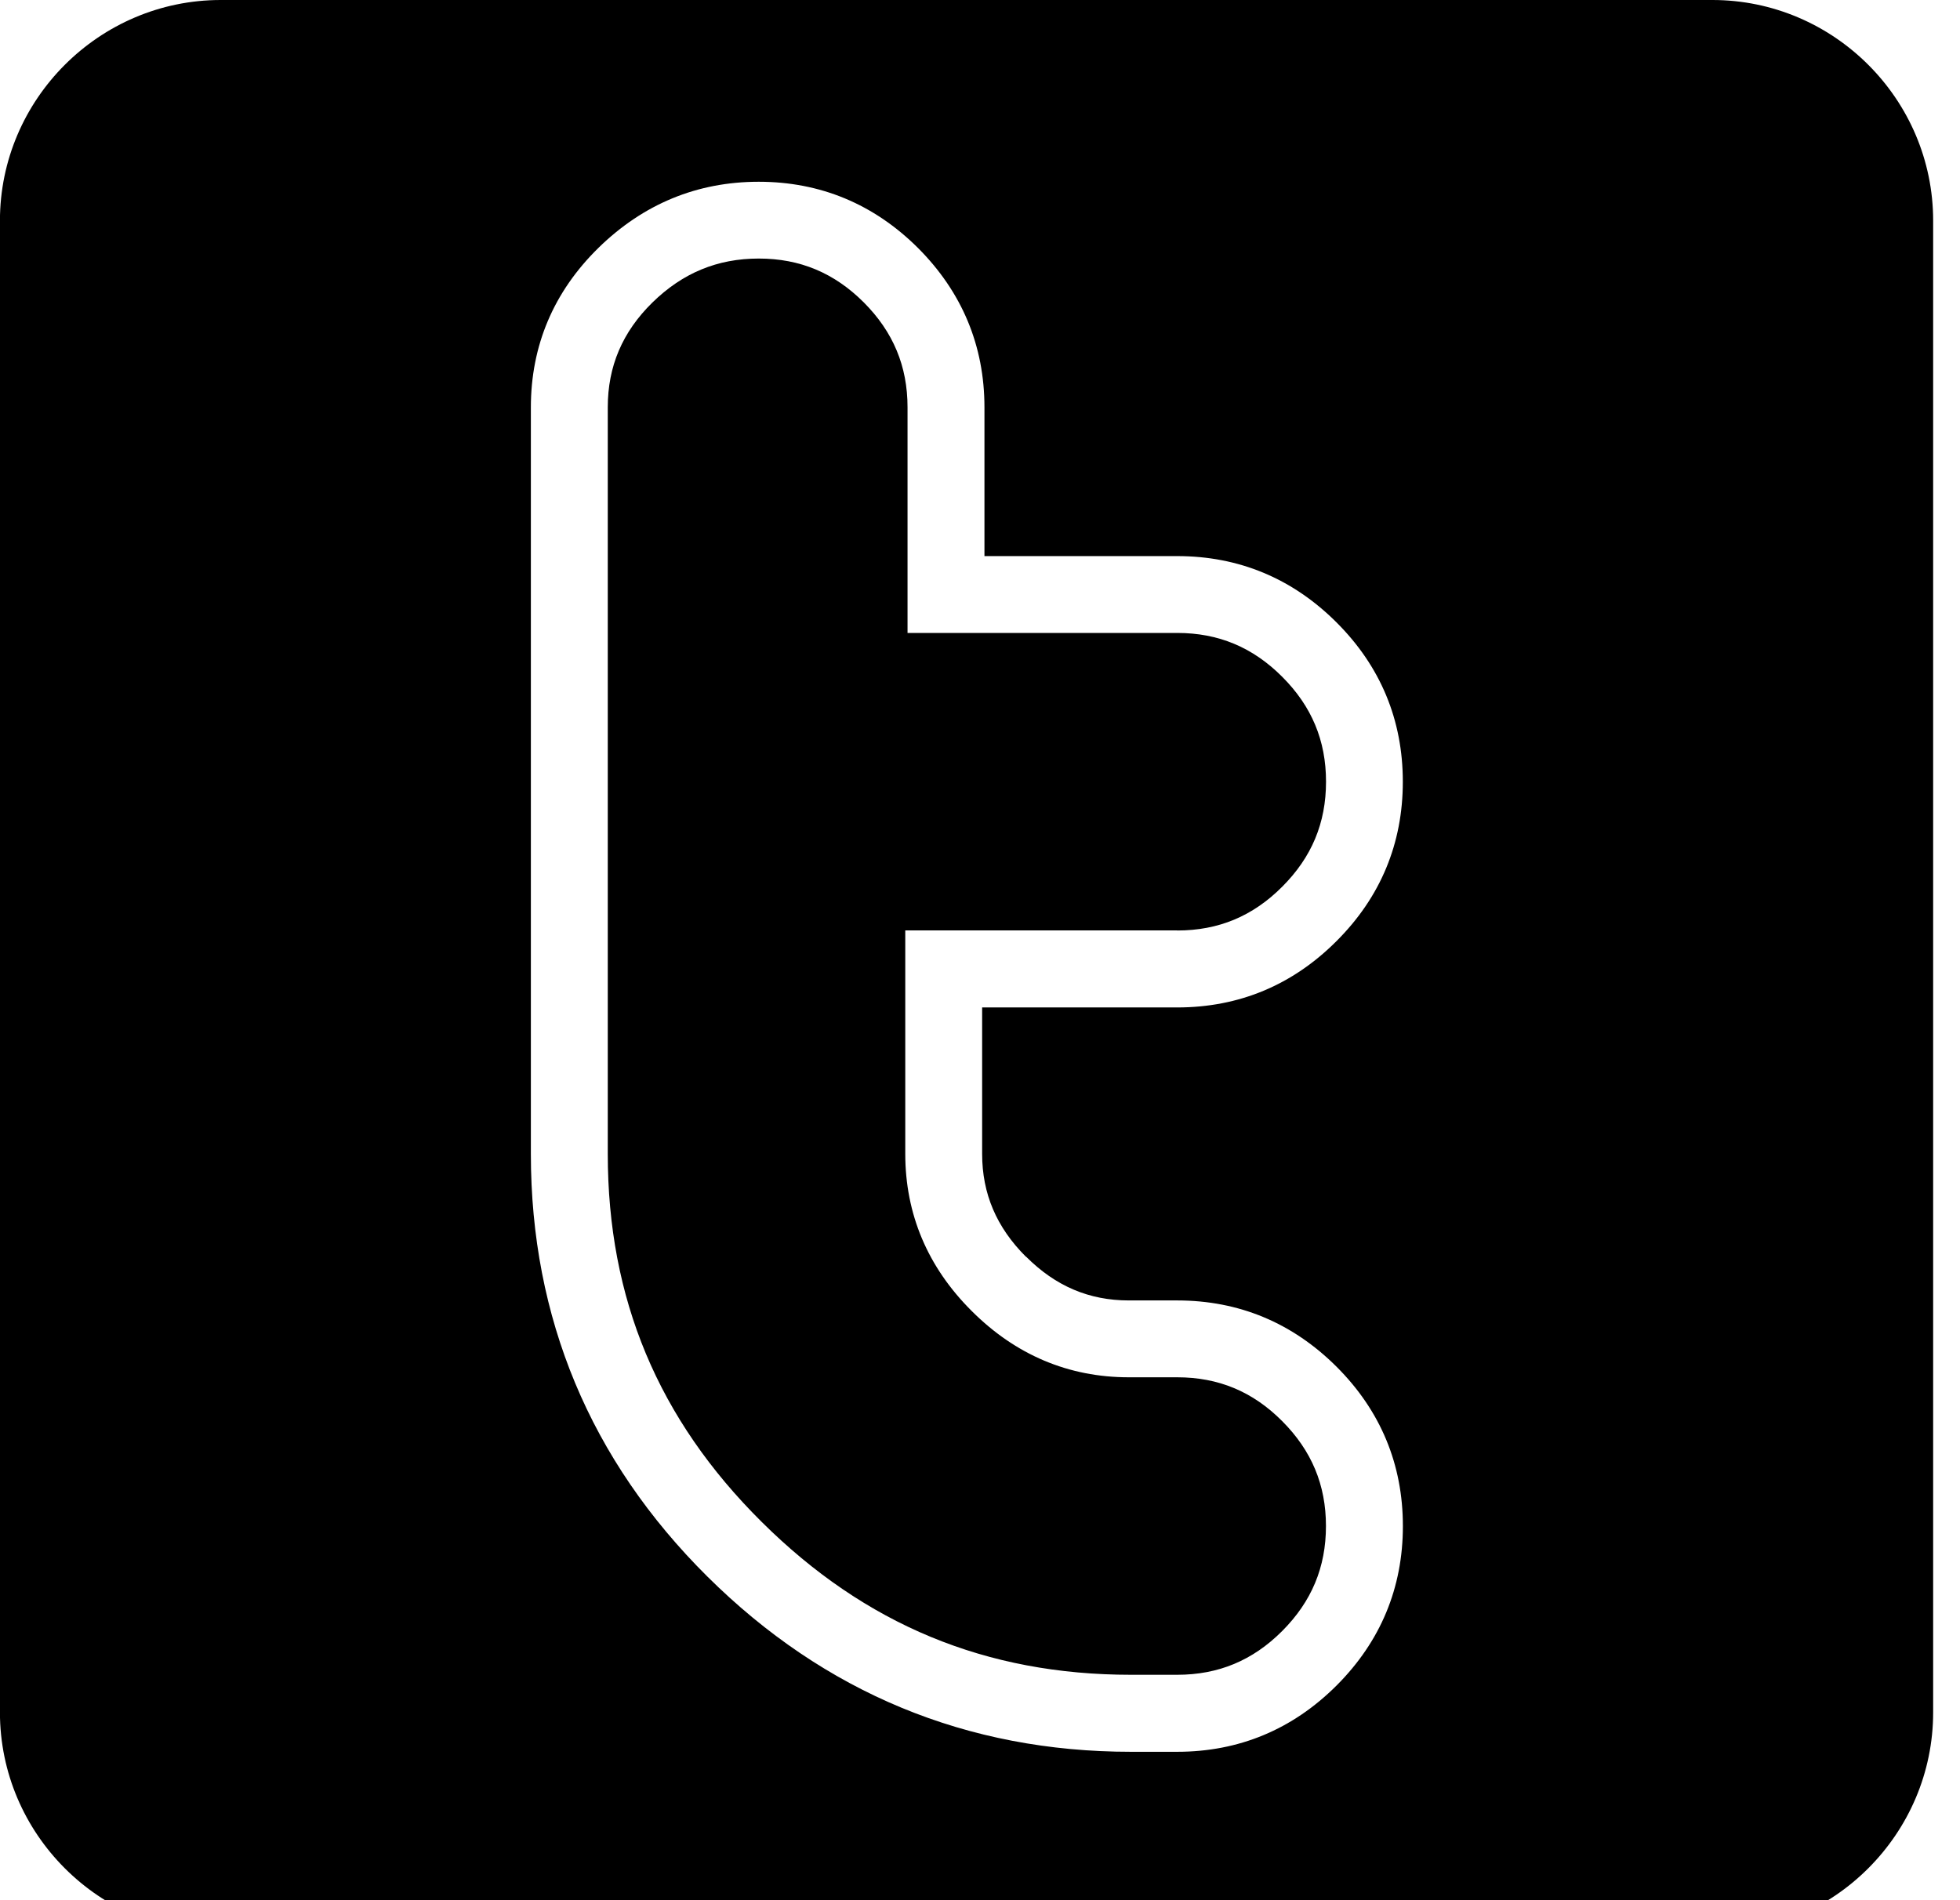<?xml version="1.0" encoding="utf-8"?>
<!-- Generated by IcoMoon.io -->
<!DOCTYPE svg PUBLIC "-//W3C//DTD SVG 1.1//EN" "http://www.w3.org/Graphics/SVG/1.1/DTD/svg11.dtd">
<svg version="1.1" xmlns="http://www.w3.org/2000/svg" xmlns:xlink="http://www.w3.org/1999/xlink" width="33" height="32" viewBox="0 0 33 32">
<g id="icomoon-ignore">
</g>
<path d="M19.821 15.67c0.693 0 1.272-0.24 1.768-0.738 0.496-0.496 0.737-1.073 0.737-1.768 0-0.693-0.241-1.27-0.738-1.767-0.495-0.496-1.073-0.738-1.767-0.738h-4.541v-3.8c0-0.692-0.241-1.27-0.738-1.768-0.496-0.495-1.073-0.737-1.767-0.737-0.696 0-1.281 0.242-1.791 0.741-0.505 0.496-0.751 1.075-0.751 1.764v12.572c0 2.439 0.847 4.467 2.59 6.197 1.744 1.733 3.778 2.576 6.219 2.576h0.778c0.693 0 1.272-0.24 1.768-0.737s0.737-1.075 0.737-1.768c0-0.692-0.241-1.27-0.738-1.768-0.495-0.497-1.073-0.737-1.767-0.737h-0.815c-1.014 0-1.906-0.377-2.647-1.119-0.74-0.738-1.116-1.63-1.116-2.645v-3.762l4.579 0zM28.831 0h-25.115c-2.045 0-3.717 1.674-3.717 3.716v25.121c0 2.043 1.672 3.718 3.717 3.718h25.115c2.045 0 3.717-1.675 3.717-3.718l0-25.121c0-2.043-1.672-3.716-3.717-3.716zM17.276 21.163c0.495 0.496 1.061 0.737 1.73 0.737h0.815c1.038 0 1.941 0.377 2.683 1.117 0.742 0.742 1.116 1.645 1.116 2.683 0 1.039-0.375 1.942-1.116 2.684-0.742 0.741-1.645 1.117-2.684 1.117h-0.778c-2.762 0-5.16-0.994-7.132-2.951-1.973-1.959-2.972-4.355-2.972-7.117v-12.572c0-1.041 0.383-1.947 1.139-2.688 0.754-0.737 1.66-1.112 2.697-1.112 1.039 0 1.941 0.377 2.683 1.116 0.741 0.743 1.118 1.645 1.118 2.684v2.504h3.245c1.038 0 1.941 0.376 2.683 1.117s1.116 1.645 1.116 2.683c0 1.040-0.375 1.943-1.116 2.683-0.741 0.742-1.643 1.118-2.684 1.118h-3.283v2.467c0 0.668 0.241 1.236 0.738 1.732z" fill="#000000"></path>
</svg>
